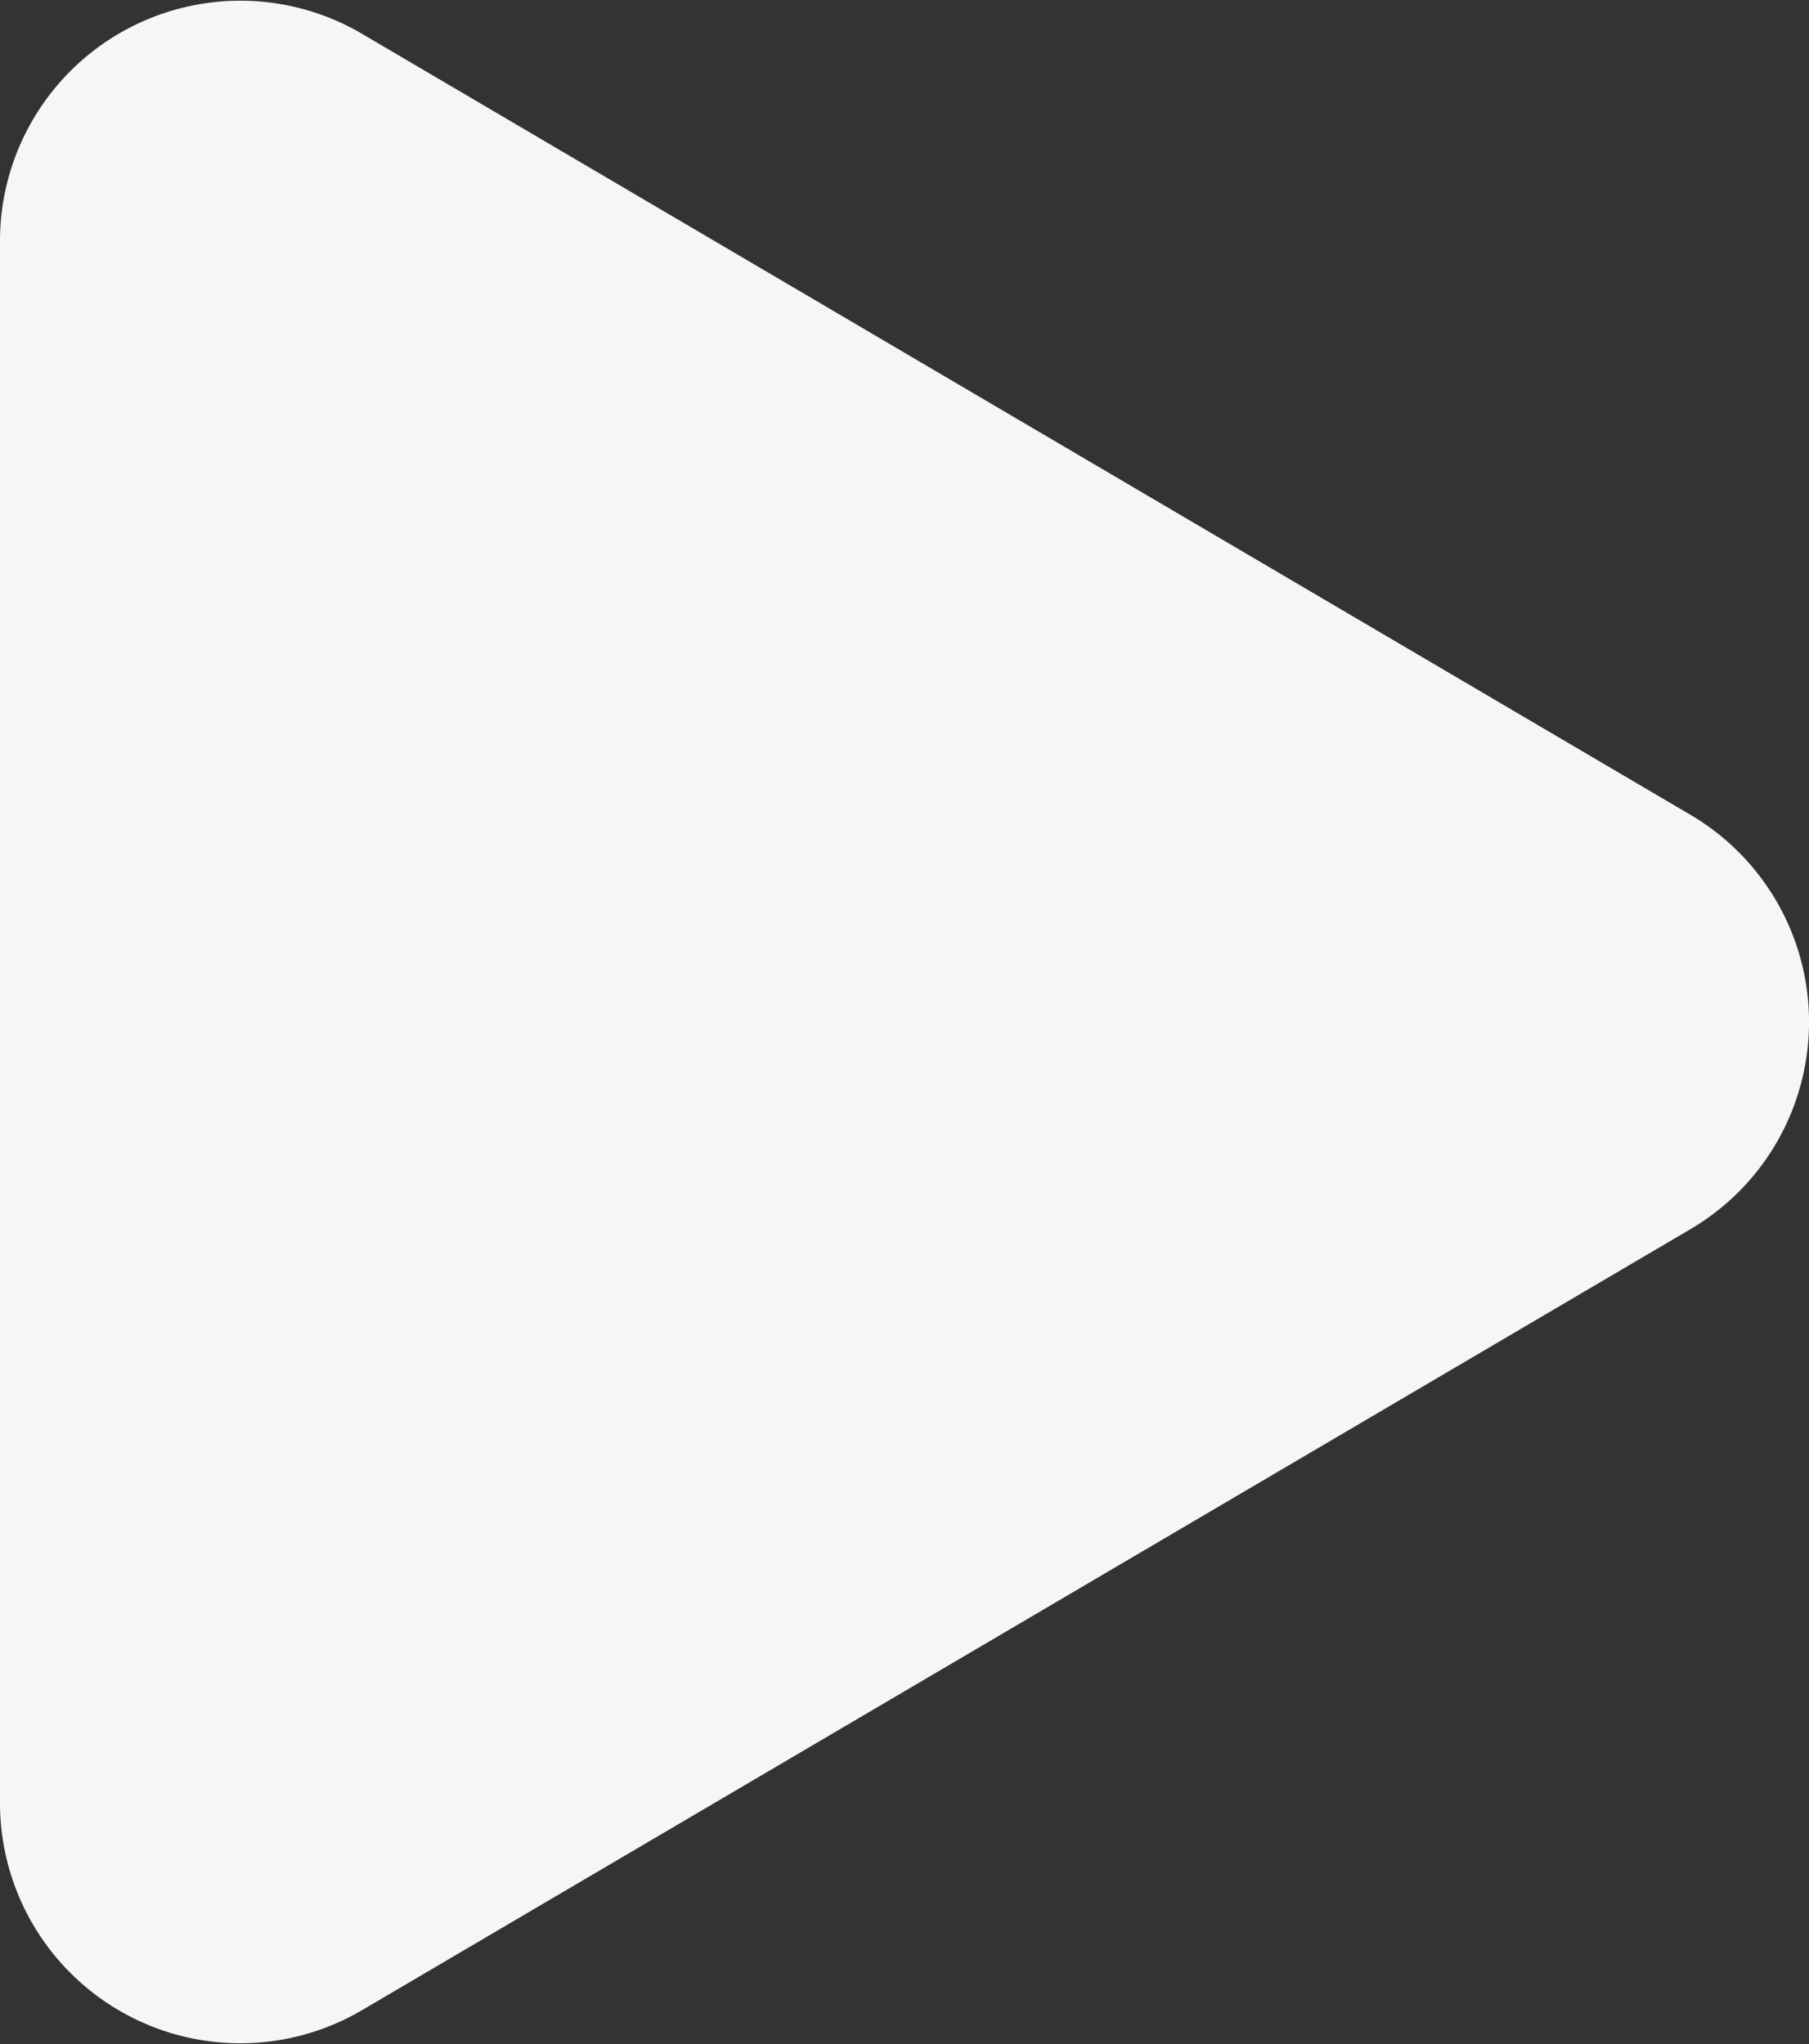 <svg xmlns="http://www.w3.org/2000/svg" width="15.055" height="17.012" viewBox="0 0 15.055 17.012">
  <rect x="0" y="0" width="15.055" height="17.012" fill="#333333" stroke="none"/>
  <path id="play" d="M8.276,2.931a2,2,0,0,1,3.448,0l6.5,11.055A2,2,0,0,1,16.5,17H3.5a2,2,0,0,1-1.724-3.014Z" transform="translate(17 -1.494) rotate(90)" fill="#f6f6f9"/>
</svg>
